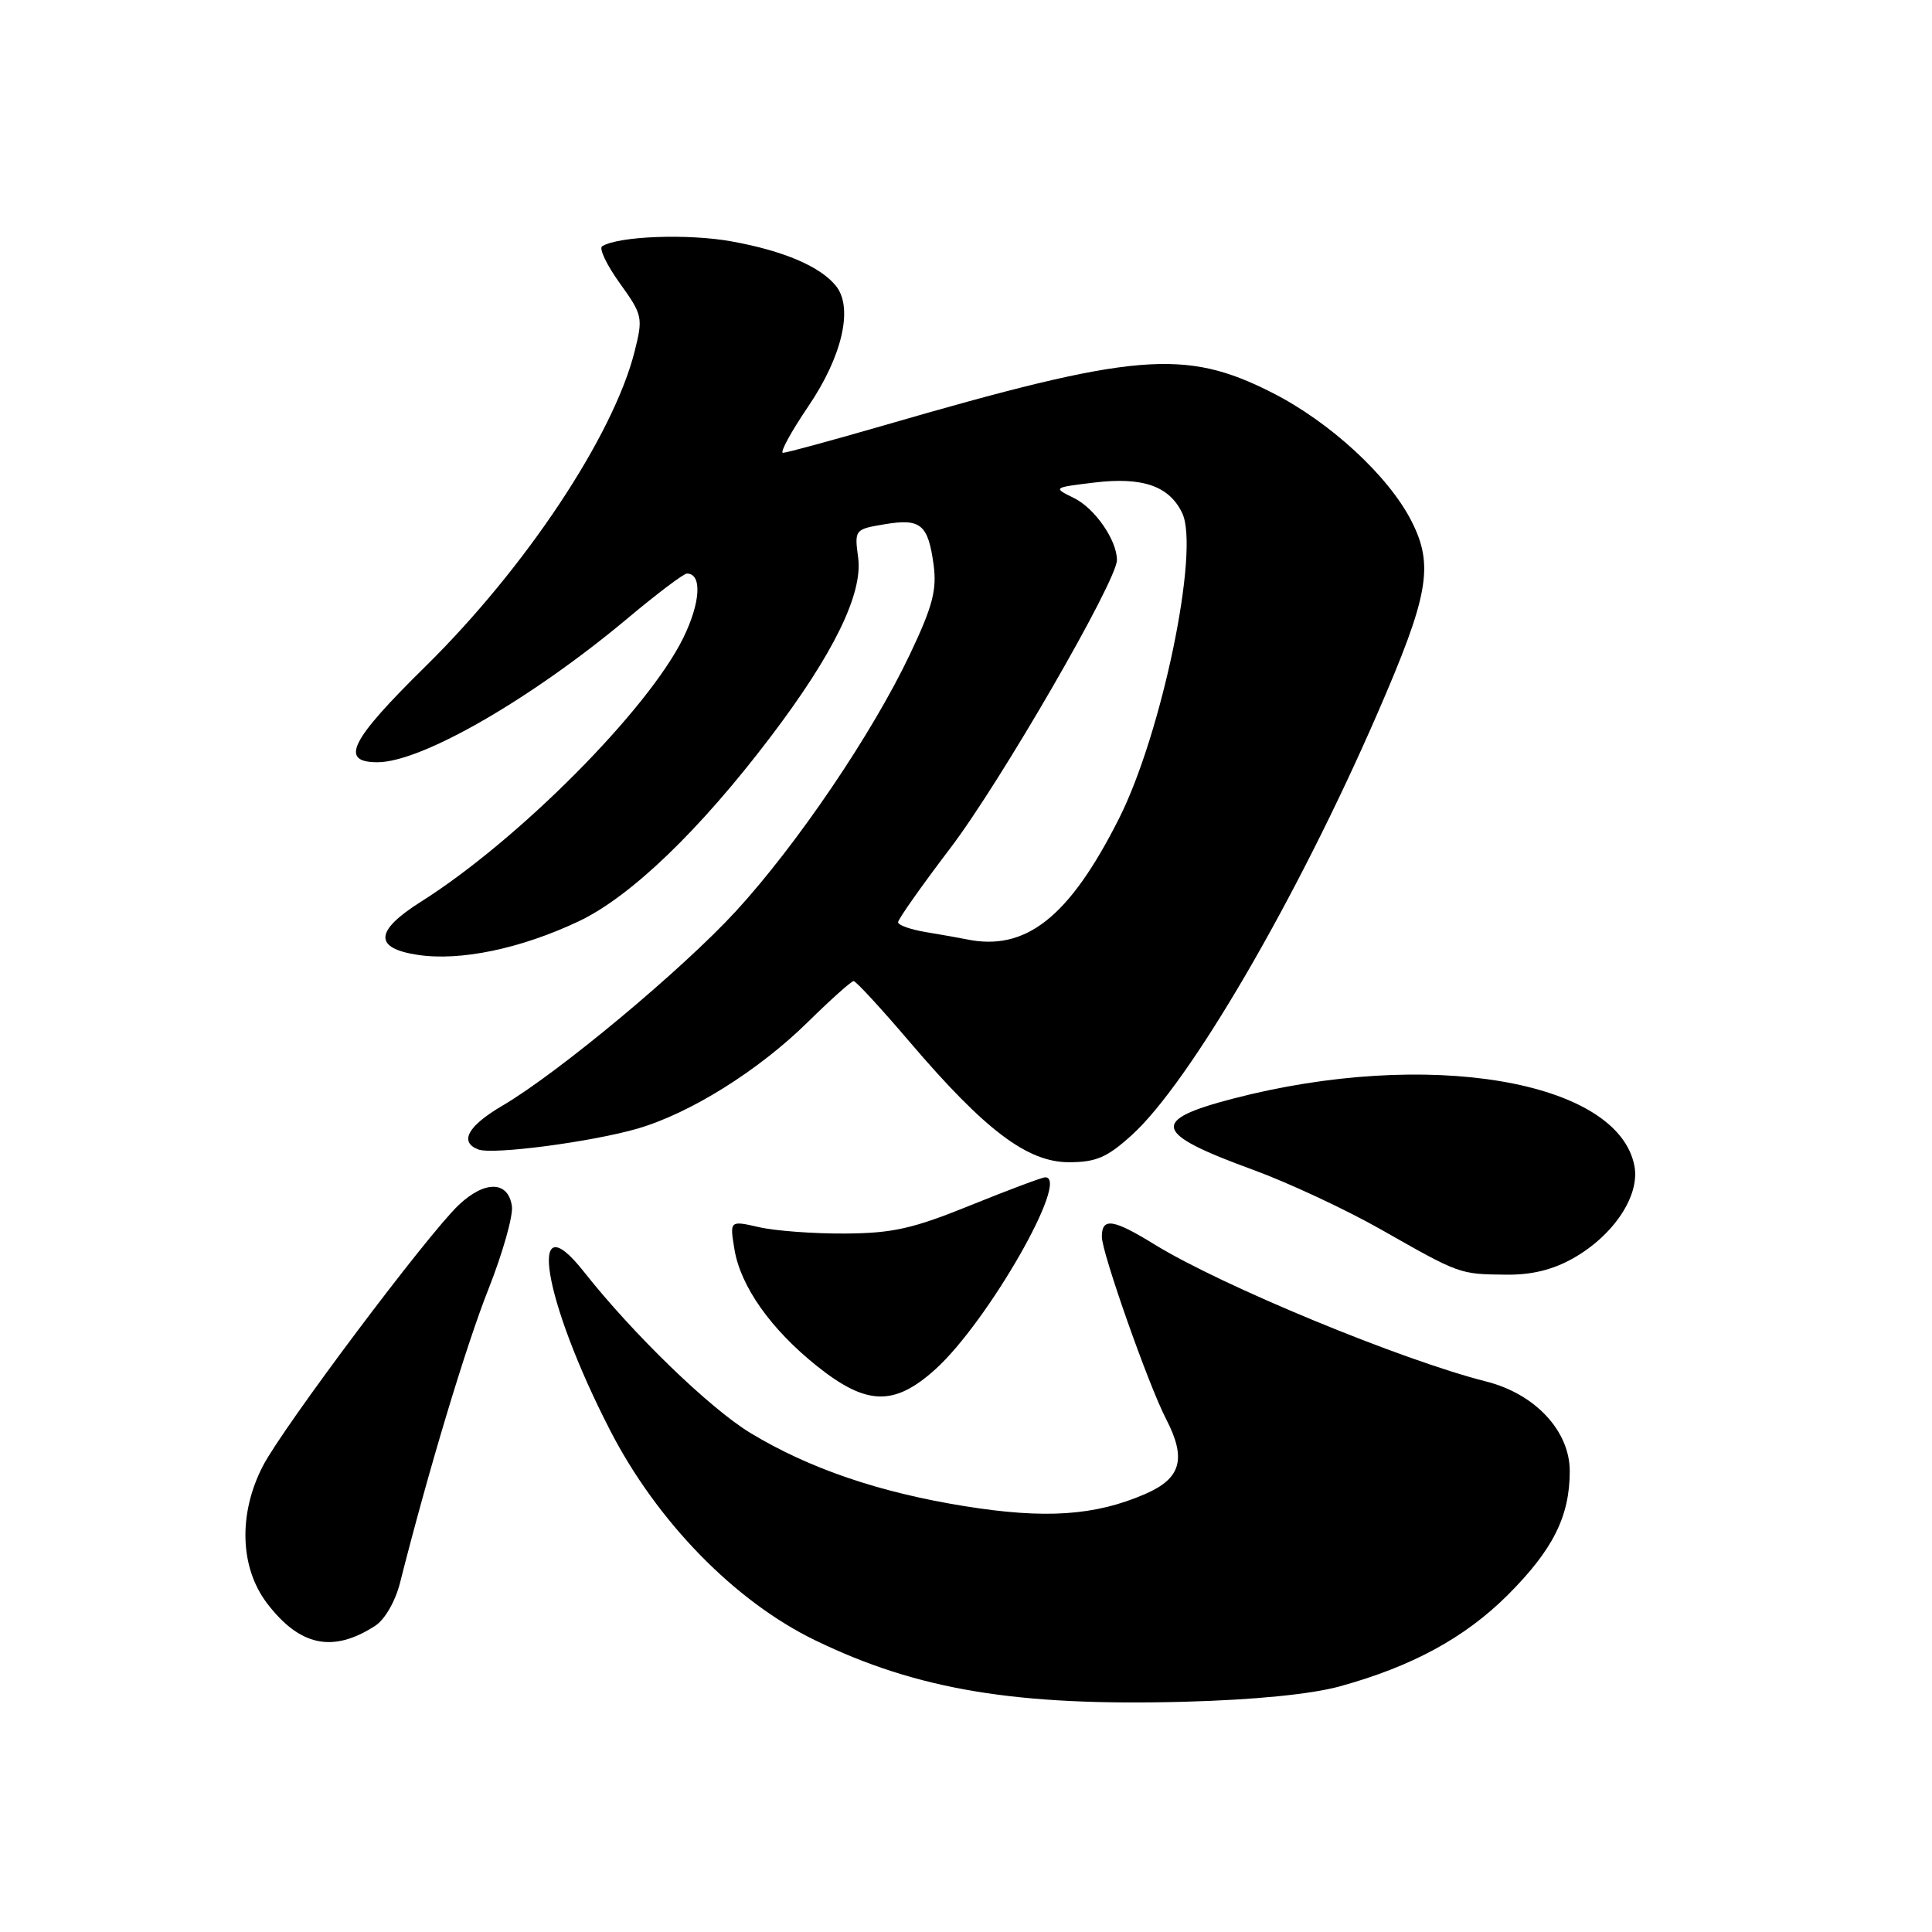 <?xml version="1.0" encoding="UTF-8" standalone="no"?>
<!DOCTYPE svg PUBLIC "-//W3C//DTD SVG 1.1//EN" "http://www.w3.org/Graphics/SVG/1.1/DTD/svg11.dtd" >
<svg xmlns="http://www.w3.org/2000/svg" xmlns:xlink="http://www.w3.org/1999/xlink" version="1.1" viewBox="0 0 256 256">
 <g >
 <path fill="currentColor"
d=" M 177.50 223.46 C 187.08 220.83 194.11 217.01 199.79 211.34 C 205.78 205.35 208.00 200.92 208.00 194.93 C 208.00 189.61 203.42 184.70 196.94 183.06 C 185.71 180.22 161.90 170.38 153.02 164.92 C 147.49 161.51 146.00 161.29 146.00 163.88 C 146.00 165.98 152.17 183.50 154.50 188.00 C 157.24 193.29 156.52 195.89 151.75 197.96 C 145.10 200.85 138.48 201.29 127.80 199.57 C 116.49 197.75 107.21 194.58 99.44 189.88 C 94.06 186.62 83.88 176.77 77.35 168.49 C 69.74 158.85 71.96 172.24 80.83 189.50 C 87.05 201.61 97.36 212.18 108.00 217.34 C 121.53 223.91 134.65 226.09 157.00 225.49 C 166.19 225.24 173.70 224.50 177.50 223.46 Z  M 49.71 215.43 C 50.98 214.62 52.38 212.19 53.00 209.75 C 56.79 194.78 61.76 178.28 64.72 170.82 C 66.61 166.04 68.01 161.10 67.83 159.83 C 67.35 156.46 64.26 156.39 60.79 159.66 C 56.65 163.58 37.54 189.04 34.84 194.24 C 31.56 200.57 31.77 207.70 35.39 212.45 C 39.73 218.14 44.12 219.05 49.71 215.43 Z  M 123.95 181.43 C 130.89 175.16 141.85 156.00 138.50 156.00 C 138.09 156.00 133.64 157.67 128.62 159.70 C 120.99 162.80 118.28 163.41 112.00 163.45 C 107.88 163.48 102.74 163.10 100.60 162.61 C 96.69 161.72 96.69 161.72 97.31 165.50 C 98.11 170.44 102.15 176.15 108.30 181.05 C 114.84 186.26 118.50 186.35 123.95 181.43 Z  M 208.47 166.72 C 213.83 163.68 217.32 158.42 216.57 154.50 C 214.41 143.13 189.08 138.88 163.36 145.58 C 152.31 148.46 152.79 150.17 166.00 154.99 C 170.68 156.70 178.32 160.26 183.00 162.92 C 193.45 168.86 193.37 168.83 199.50 168.90 C 202.93 168.95 205.75 168.26 208.47 166.72 Z  M 149.93 150.44 C 157.61 143.51 171.80 119.17 182.47 94.64 C 189.33 78.88 190.03 74.94 187.02 69.03 C 183.97 63.05 176.23 55.92 168.58 52.04 C 156.98 46.15 150.40 46.71 117.04 56.39 C 110.19 58.37 104.21 60.00 103.75 60.00 C 103.30 60.00 104.81 57.23 107.10 53.85 C 111.60 47.22 113.09 40.79 110.78 37.90 C 108.71 35.32 103.86 33.24 96.96 31.99 C 91.18 30.94 81.97 31.28 79.79 32.63 C 79.34 32.91 80.39 35.11 82.12 37.52 C 85.15 41.73 85.22 42.07 84.09 46.57 C 81.27 57.74 69.65 75.24 56.36 88.32 C 46.38 98.14 44.95 101.00 50.02 101.00 C 55.85 101.00 70.39 92.63 83.21 81.89 C 87.08 78.65 90.59 76.00 91.02 76.00 C 93.05 76.00 92.84 79.82 90.54 84.52 C 85.87 94.05 68.67 111.35 55.75 119.50 C 49.63 123.37 49.51 125.65 55.38 126.53 C 61.00 127.38 69.02 125.70 76.68 122.08 C 83.56 118.82 92.70 110.04 102.12 97.62 C 110.46 86.63 114.35 78.66 113.71 73.89 C 113.21 70.18 113.26 70.13 117.20 69.47 C 122.00 68.66 122.98 69.47 123.71 74.85 C 124.15 78.18 123.58 80.36 120.56 86.72 C 115.59 97.19 105.61 111.91 97.52 120.73 C 90.36 128.52 73.97 142.17 66.57 146.51 C 61.98 149.20 60.81 151.33 63.38 152.31 C 65.27 153.04 78.40 151.31 84.50 149.54 C 91.49 147.50 100.51 141.85 107.03 135.44 C 110.07 132.45 112.81 130.00 113.11 130.00 C 113.42 130.00 116.78 133.65 120.58 138.11 C 130.52 149.76 136.14 154.00 141.63 154.00 C 145.23 154.00 146.69 153.37 149.93 150.44 Z  M 128.00 124.45 C 127.17 124.28 124.81 123.86 122.75 123.52 C 120.69 123.18 119.00 122.59 119.00 122.20 C 119.00 121.81 122.12 117.38 125.94 112.36 C 132.58 103.63 148.00 76.96 148.00 74.21 C 148.00 71.58 145.08 67.36 142.32 66.00 C 139.50 64.61 139.50 64.61 145.00 63.94 C 151.42 63.17 154.95 64.40 156.66 68.01 C 158.98 72.93 153.95 97.22 148.27 108.47 C 141.66 121.58 135.90 126.12 128.00 124.45 Z "/>
</g>
</svg>